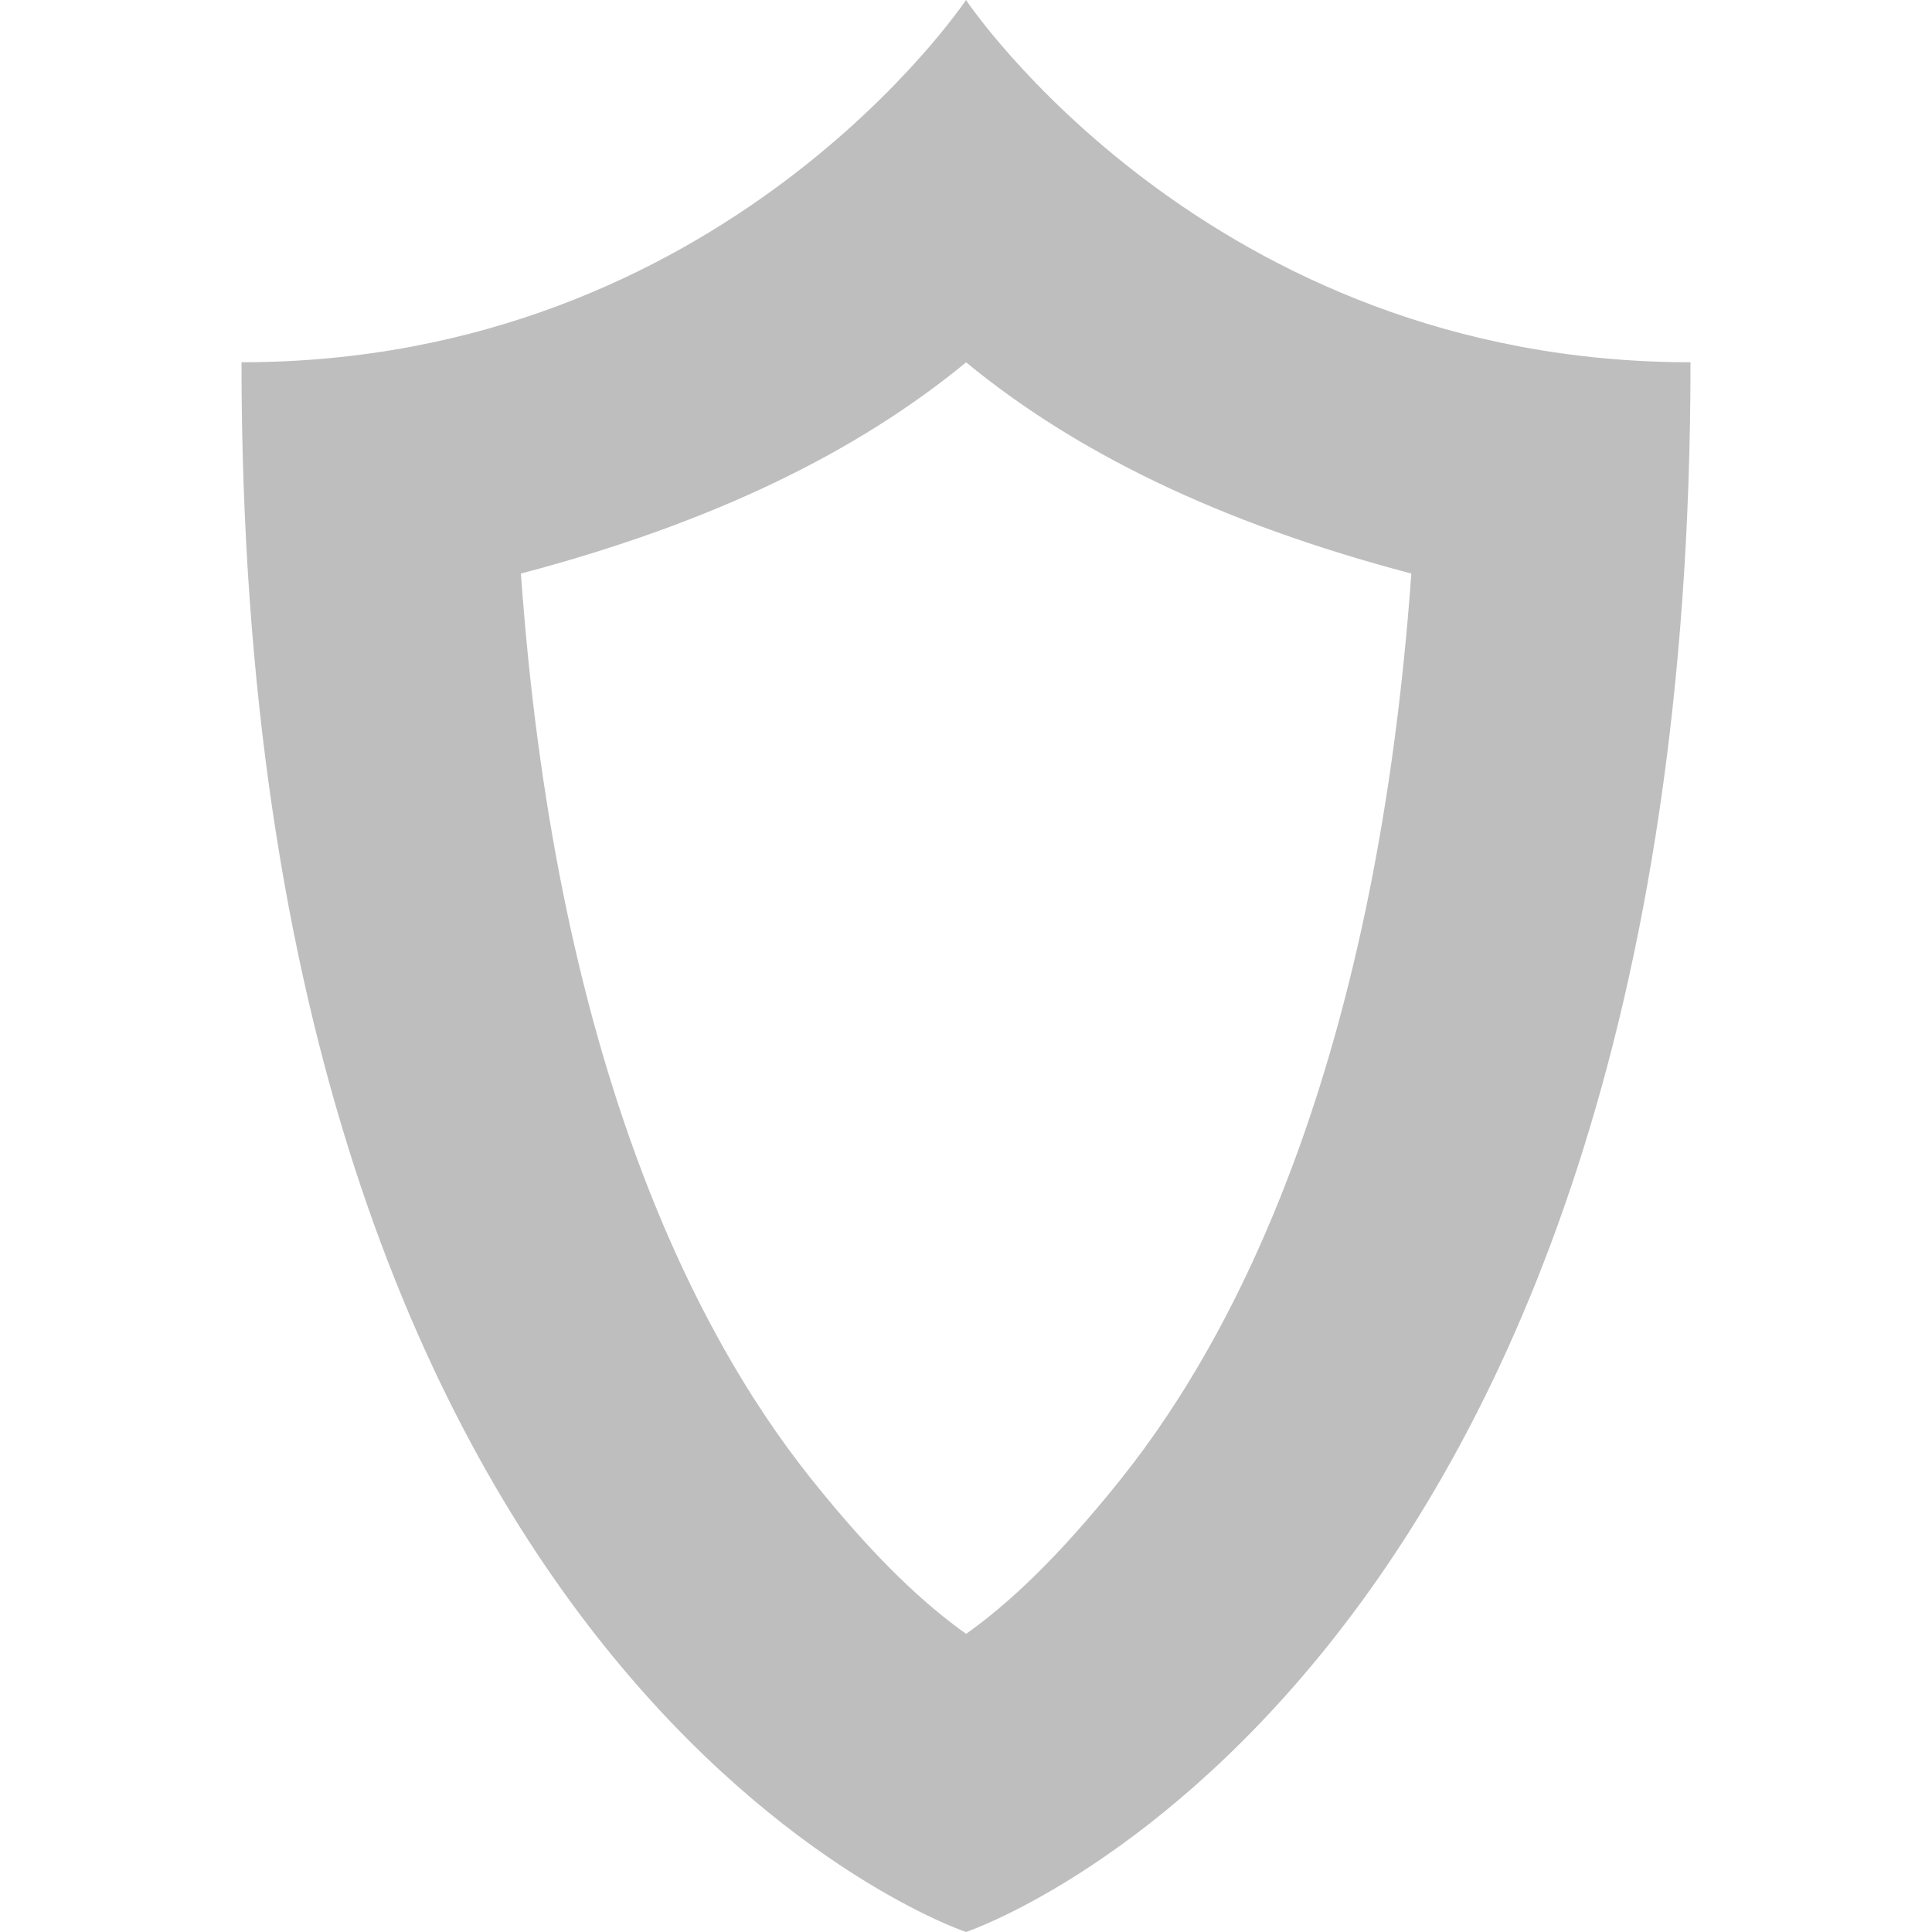 <?xml version="1.0" encoding="UTF-8" standalone="no"?>
<svg xmlns="http://www.w3.org/2000/svg" height="16" width="16" version="1.1">
 <path d="m8 0s-2 3-6 3c0 11 6 13 6 13s6-2 6-13c-4 0-6-3-6-3zm0 3c0.9 0.74 2.082 1.326 3.688 1.75-0.28 3.923-1.383 6.221-2.406 7.5-0.535 0.669-0.94 1.038-1.281 1.281-0.341-0.243-0.746-0.612-1.281-1.281-1.023-1.279-2.127-3.577-2.406-7.5 1.605-0.424 2.787-1.01 3.688-1.75z" fill="#bebebe"/>
</svg>
